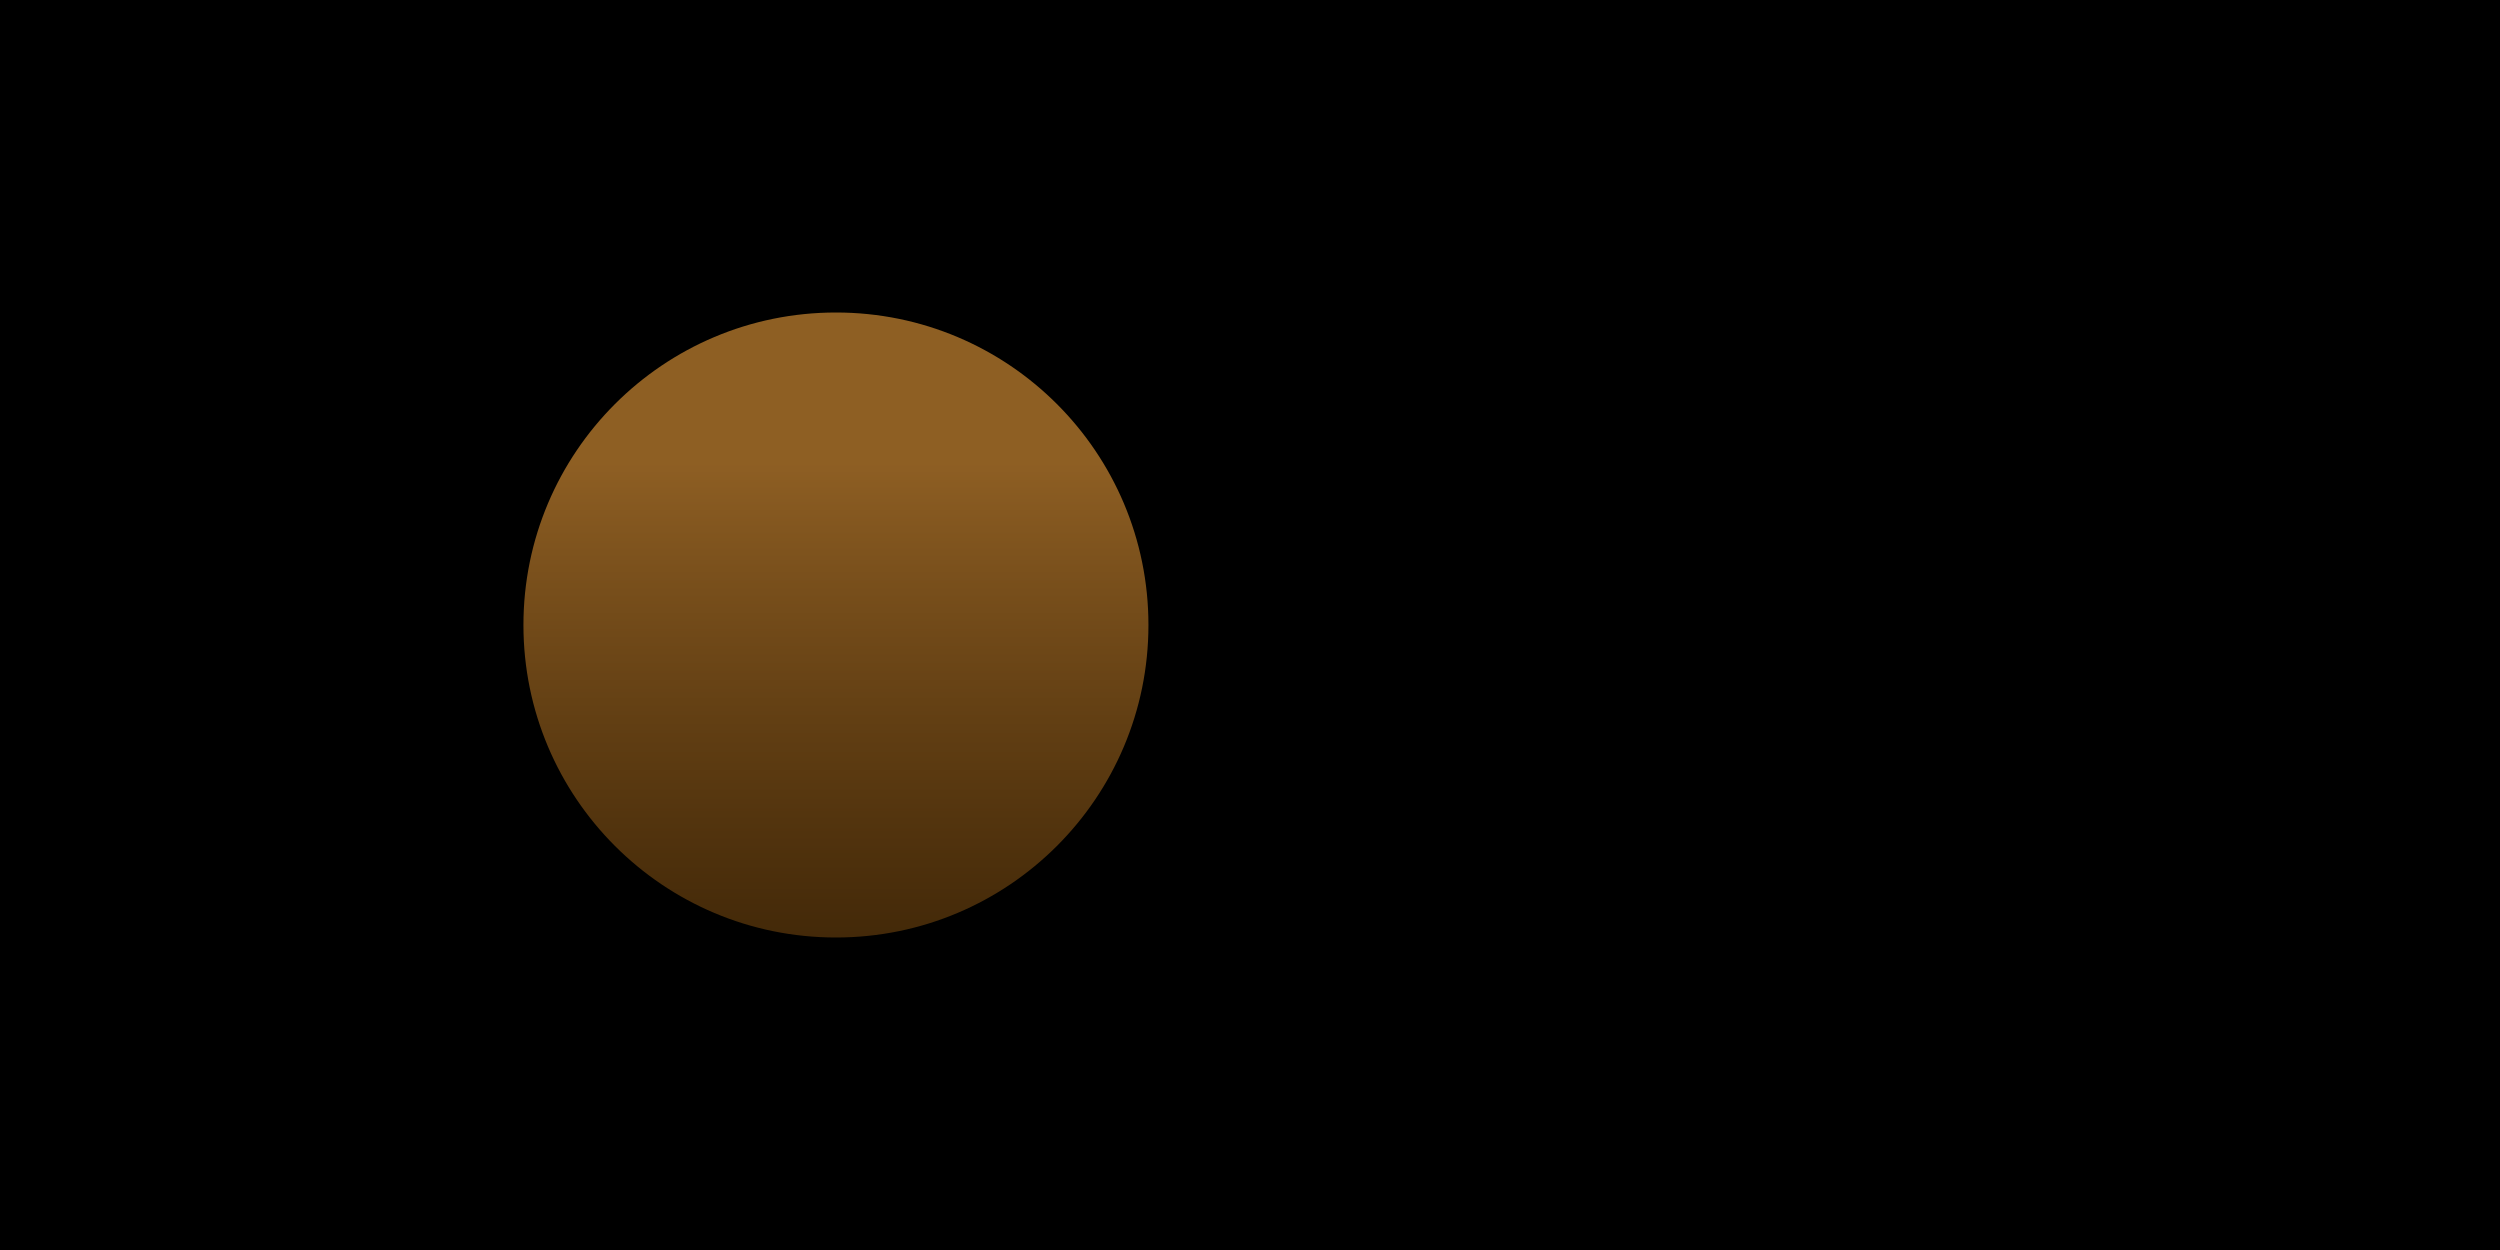 ﻿<svg xmlns='http://www.w3.org/2000/svg' width='100%' height='100%' viewBox='0 0 800 400'>
    <rect fill='#330000' width='800' height='400'/>
    <defs>
        <linearGradient id='b' gradientUnits='userSpaceOnUse' x1='400' y1='148' x2='400' y2='333'>
            <stop offset='0' stop-color='#ED9E3B' stop-opacity='0.6'/>
            <stop offset='1' stop-color='rgb(136, 80, 11)' stop-opacity='0.4'/>
        </linearGradient>
    </defs>
    <rect fill='black' width='800' height='400'/>
    <g class="circles" fill-opacity='1'>
        <circle class="c10" fill='url(#b)' fill-opacity="0" cx='267.5' cy='200' r='550'>
            <animate
                attributeName="fill-opacity"
                dur="0.5s"
                fill="freeze"
                from="0"
                to="0.2"
                begin="1.8s"
        />
        </circle>
        <circle class="c9" fill='url(#b)' fill-opacity="0" cx='267.5' cy='200' r='500'>
            <animate
                attributeName="fill-opacity"
                dur="0.5s"
                fill="freeze"
                from="0"
                to="0.3"
                begin="1.6s"
        />
        </circle>
        <circle class="c8" fill='url(#b)' fill-opacity="0" cx='267.5' cy='200' r='450'>
            <animate
                attributeName="fill-opacity"
                dur="0.5s"
                fill="freeze"
                from="0"
                to="0.4"
                begin="1.4s"
        />
        </circle>
        <circle class="c7" fill='url(#b)' fill-opacity="0" cx='267.5' cy='200' r='400'>
            <animate
                attributeName="fill-opacity"
                dur="0.5s"
                fill="freeze"
                from="0"
                to="0.6"
                begin="1.2s"
        />
        </circle>
        <circle class="c6" fill='url(#b)' fill-opacity="0" cx='267.5' cy='200' r='350'>
            <animate
                attributeName="fill-opacity"
                dur="0.5s"
                fill="freeze"
                from="0"
                to="0.8"
                begin="1s"
        />
        </circle>
        <circle class="c5" fill='url(#b)' fill-opacity="0" cx='267.5' cy='200' r='300'>
            <animate
                attributeName="fill-opacity"
                dur="0.5s"
                fill="freeze"
                from="0"
                to="1"
                begin="0.8s"
        />
        </circle>
        <circle class="c4" fill='url(#b)' fill-opacity="0" cx='267.5' cy='200' r='250'>
            <animate
                attributeName="fill-opacity"
                dur="0.5s"
                fill="freeze"
                from="0"
                to="1"
                begin="0.6s"
        />
        </circle>
        <circle class="c3" fill='url(#b)' fill-opacity="0" cx='267.5' cy='200' r='200'>
            <animate
                attributeName="fill-opacity"
                dur="0.5s"
                fill="freeze"
                from="0"
                to="1"
                begin="0.4s"
        />
        </circle>
        <circle class="c2" fill='url(#b)' fill-opacity="0" cx='267.5' cy='200' r='150'>
            <animate
                attributeName="fill-opacity"
                dur="0.5s"
                fill="freeze"
                from="0"
                to="1"
                begin="0.2s"
        />
        </circle>
        <circle class="c1" fill='url(#b)' cx='267.5' cy='200' r='100'>
            <animate
                attributeName="fill-opacity"
                dur="0.5s"
                fill="freeze"
                from="0"
                to="1"
            />
        </circle>
    </g>
</svg>
